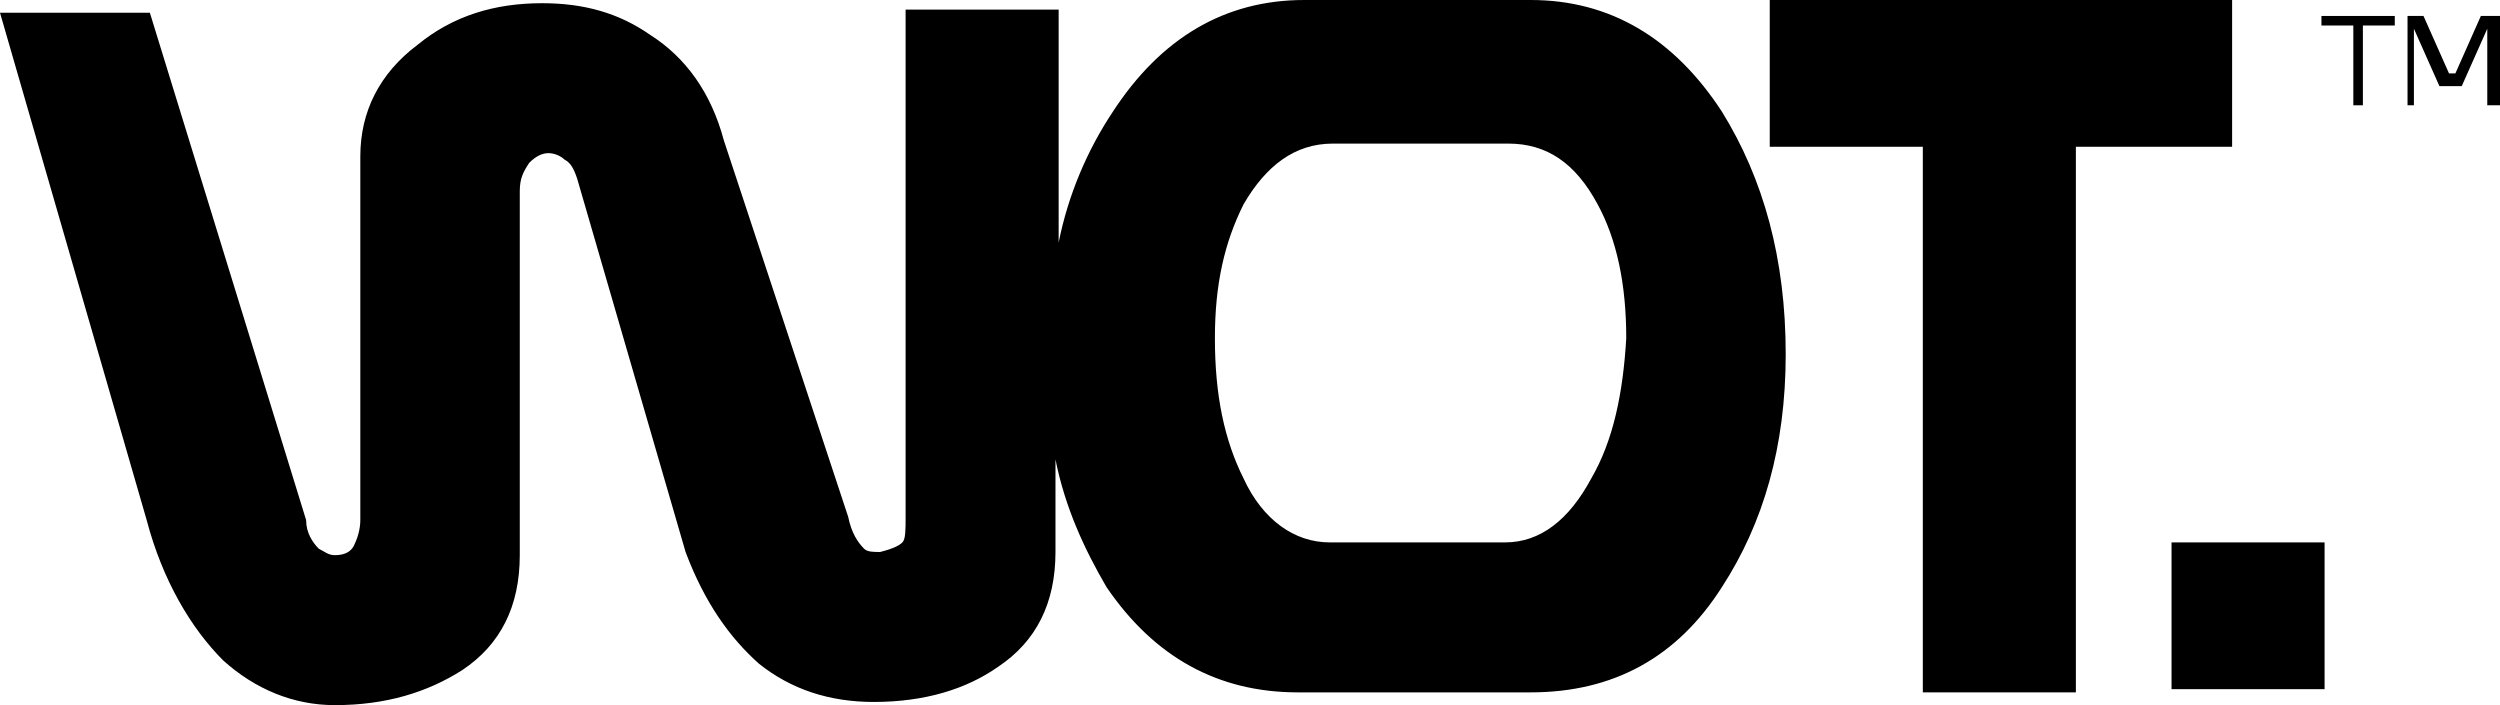 <svg width="78" height="22" viewBox="0 0 78 22" fill="none" xmlns="http://www.w3.org/2000/svg">
<path d="M47.755 0H40.691C38.204 0 36.214 1.195 34.722 3.484C33.926 4.679 33.329 6.072 33.03 7.566V0.299H28.255V16.127C28.255 16.525 28.255 16.823 28.155 16.923C28.056 17.023 27.857 17.122 27.459 17.222C27.26 17.222 27.061 17.222 26.962 17.122C26.762 16.923 26.564 16.624 26.464 16.127L22.584 4.38C22.186 2.887 21.39 1.792 20.296 1.095C19.301 0.398 18.206 0.1 16.913 0.1C15.421 0.1 14.127 0.498 13.033 1.394C11.839 2.29 11.242 3.484 11.242 4.878V16.226C11.242 16.525 11.143 16.823 11.043 17.023C10.944 17.222 10.745 17.321 10.446 17.321C10.247 17.321 10.148 17.222 9.949 17.122C9.75 16.923 9.551 16.624 9.551 16.226L4.676 0.398H0L4.576 16.226C5.074 18.118 5.969 19.611 6.964 20.606C7.959 21.502 9.153 22 10.446 22C12.038 22 13.332 21.602 14.426 20.905C15.62 20.109 16.217 18.914 16.217 17.321V5.973C16.217 5.575 16.316 5.376 16.515 5.077C16.714 4.878 16.913 4.778 17.112 4.778C17.311 4.778 17.51 4.878 17.61 4.977C17.808 5.077 17.908 5.276 18.008 5.575L21.39 17.222C21.987 18.814 22.783 19.91 23.678 20.706C24.673 21.502 25.867 21.901 27.26 21.901C28.852 21.901 30.145 21.502 31.14 20.805C32.334 20.009 32.931 18.814 32.931 17.222V14.335C33.229 15.828 33.826 17.122 34.523 18.317C36.015 20.507 38.005 21.602 40.492 21.602H47.755C50.341 21.602 52.331 20.507 53.724 18.317C55.017 16.326 55.714 13.937 55.714 11.05C55.714 8.063 55.017 5.575 53.724 3.484C52.232 1.195 50.242 0 47.755 0ZM49.645 14.932C48.949 16.226 48.053 16.923 46.959 16.923H41.487C40.392 16.923 39.398 16.226 38.801 14.932C38.204 13.738 37.905 12.344 37.905 10.552C37.905 8.86 38.204 7.566 38.801 6.371C39.497 5.176 40.392 4.48 41.586 4.48H47.058C48.252 4.48 49.148 5.077 49.844 6.371C50.441 7.466 50.739 8.86 50.739 10.552C50.64 12.244 50.341 13.738 49.645 14.932Z" fill="black"/>
<path d="M69.642 0H55.216V4.579H59.992V21.602H64.767V4.579H69.642V0Z" fill="black"/>
<path d="M72.527 16.923H67.752V21.502H72.527V16.923Z" fill="black"/>
<path d="M73.424 3.285V0.796H72.429V0.498H74.717V0.796H73.722V3.285H73.424Z" fill="black"/>
<path d="M75.115 3.285V0.498H75.613L76.409 2.29H76.608L77.403 0.498H78V3.285H77.603V0.896L76.806 2.688H76.11L75.314 0.896V3.285H75.115Z" fill="black"/>
</svg>
